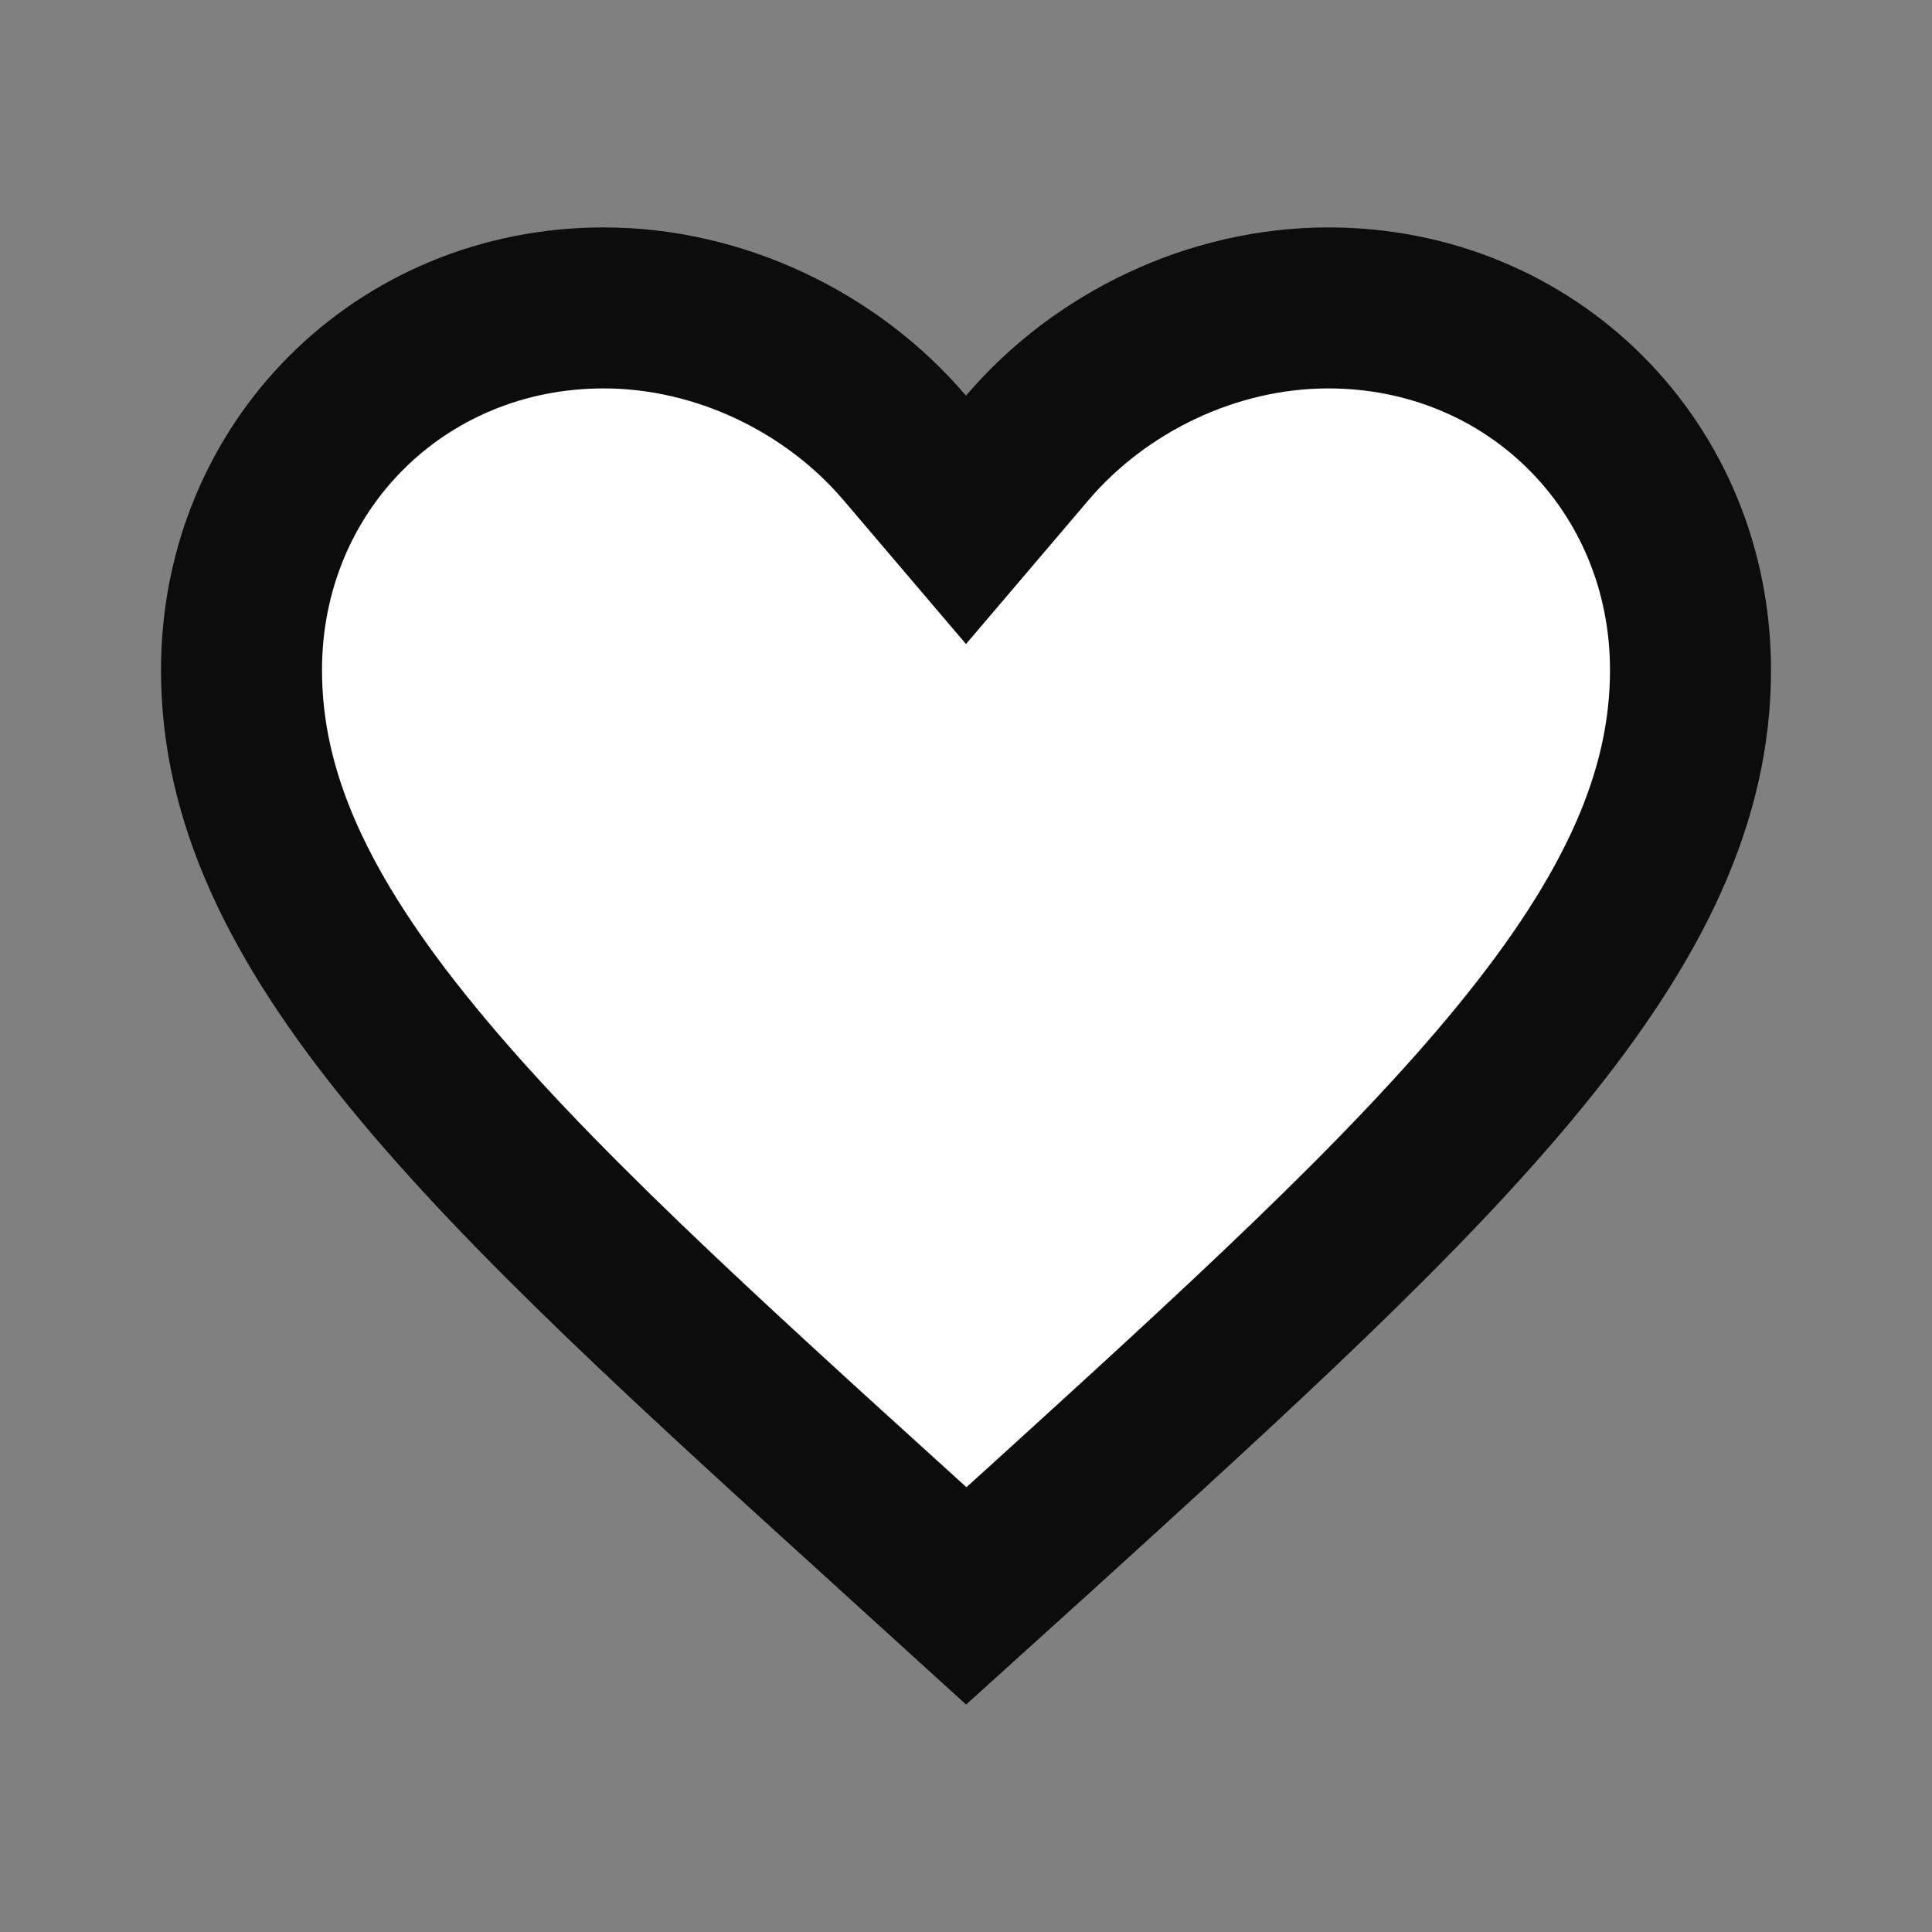 <svg width="24" height="24" viewBox="0 0 24 24" fill="none" xmlns="http://www.w3.org/2000/svg">
<rect x="0" y="0" width="24" height="24" fill="#808080" stroke="none"/>
<path d="M11.223 19.116L11.222 19.114C8.627 16.761 6.554 14.879 5.118 13.123C3.693 11.382 3 9.887 3 8.325C3 5.797 4.972 3.825 7.5 3.825C8.937 3.825 10.332 4.499 11.239 5.564L12 6.458L12.761 5.564C13.668 4.499 15.063 3.825 16.5 3.825C19.028 3.825 21 5.797 21 8.325C21 9.887 20.307 11.382 18.882 13.125C17.446 14.882 15.373 16.766 12.779 19.124C12.778 19.125 12.778 19.125 12.777 19.125L12.003 19.825L11.223 19.116Z" fill="white" stroke="#0C0C0C" stroke-width="2"/>
</svg>
